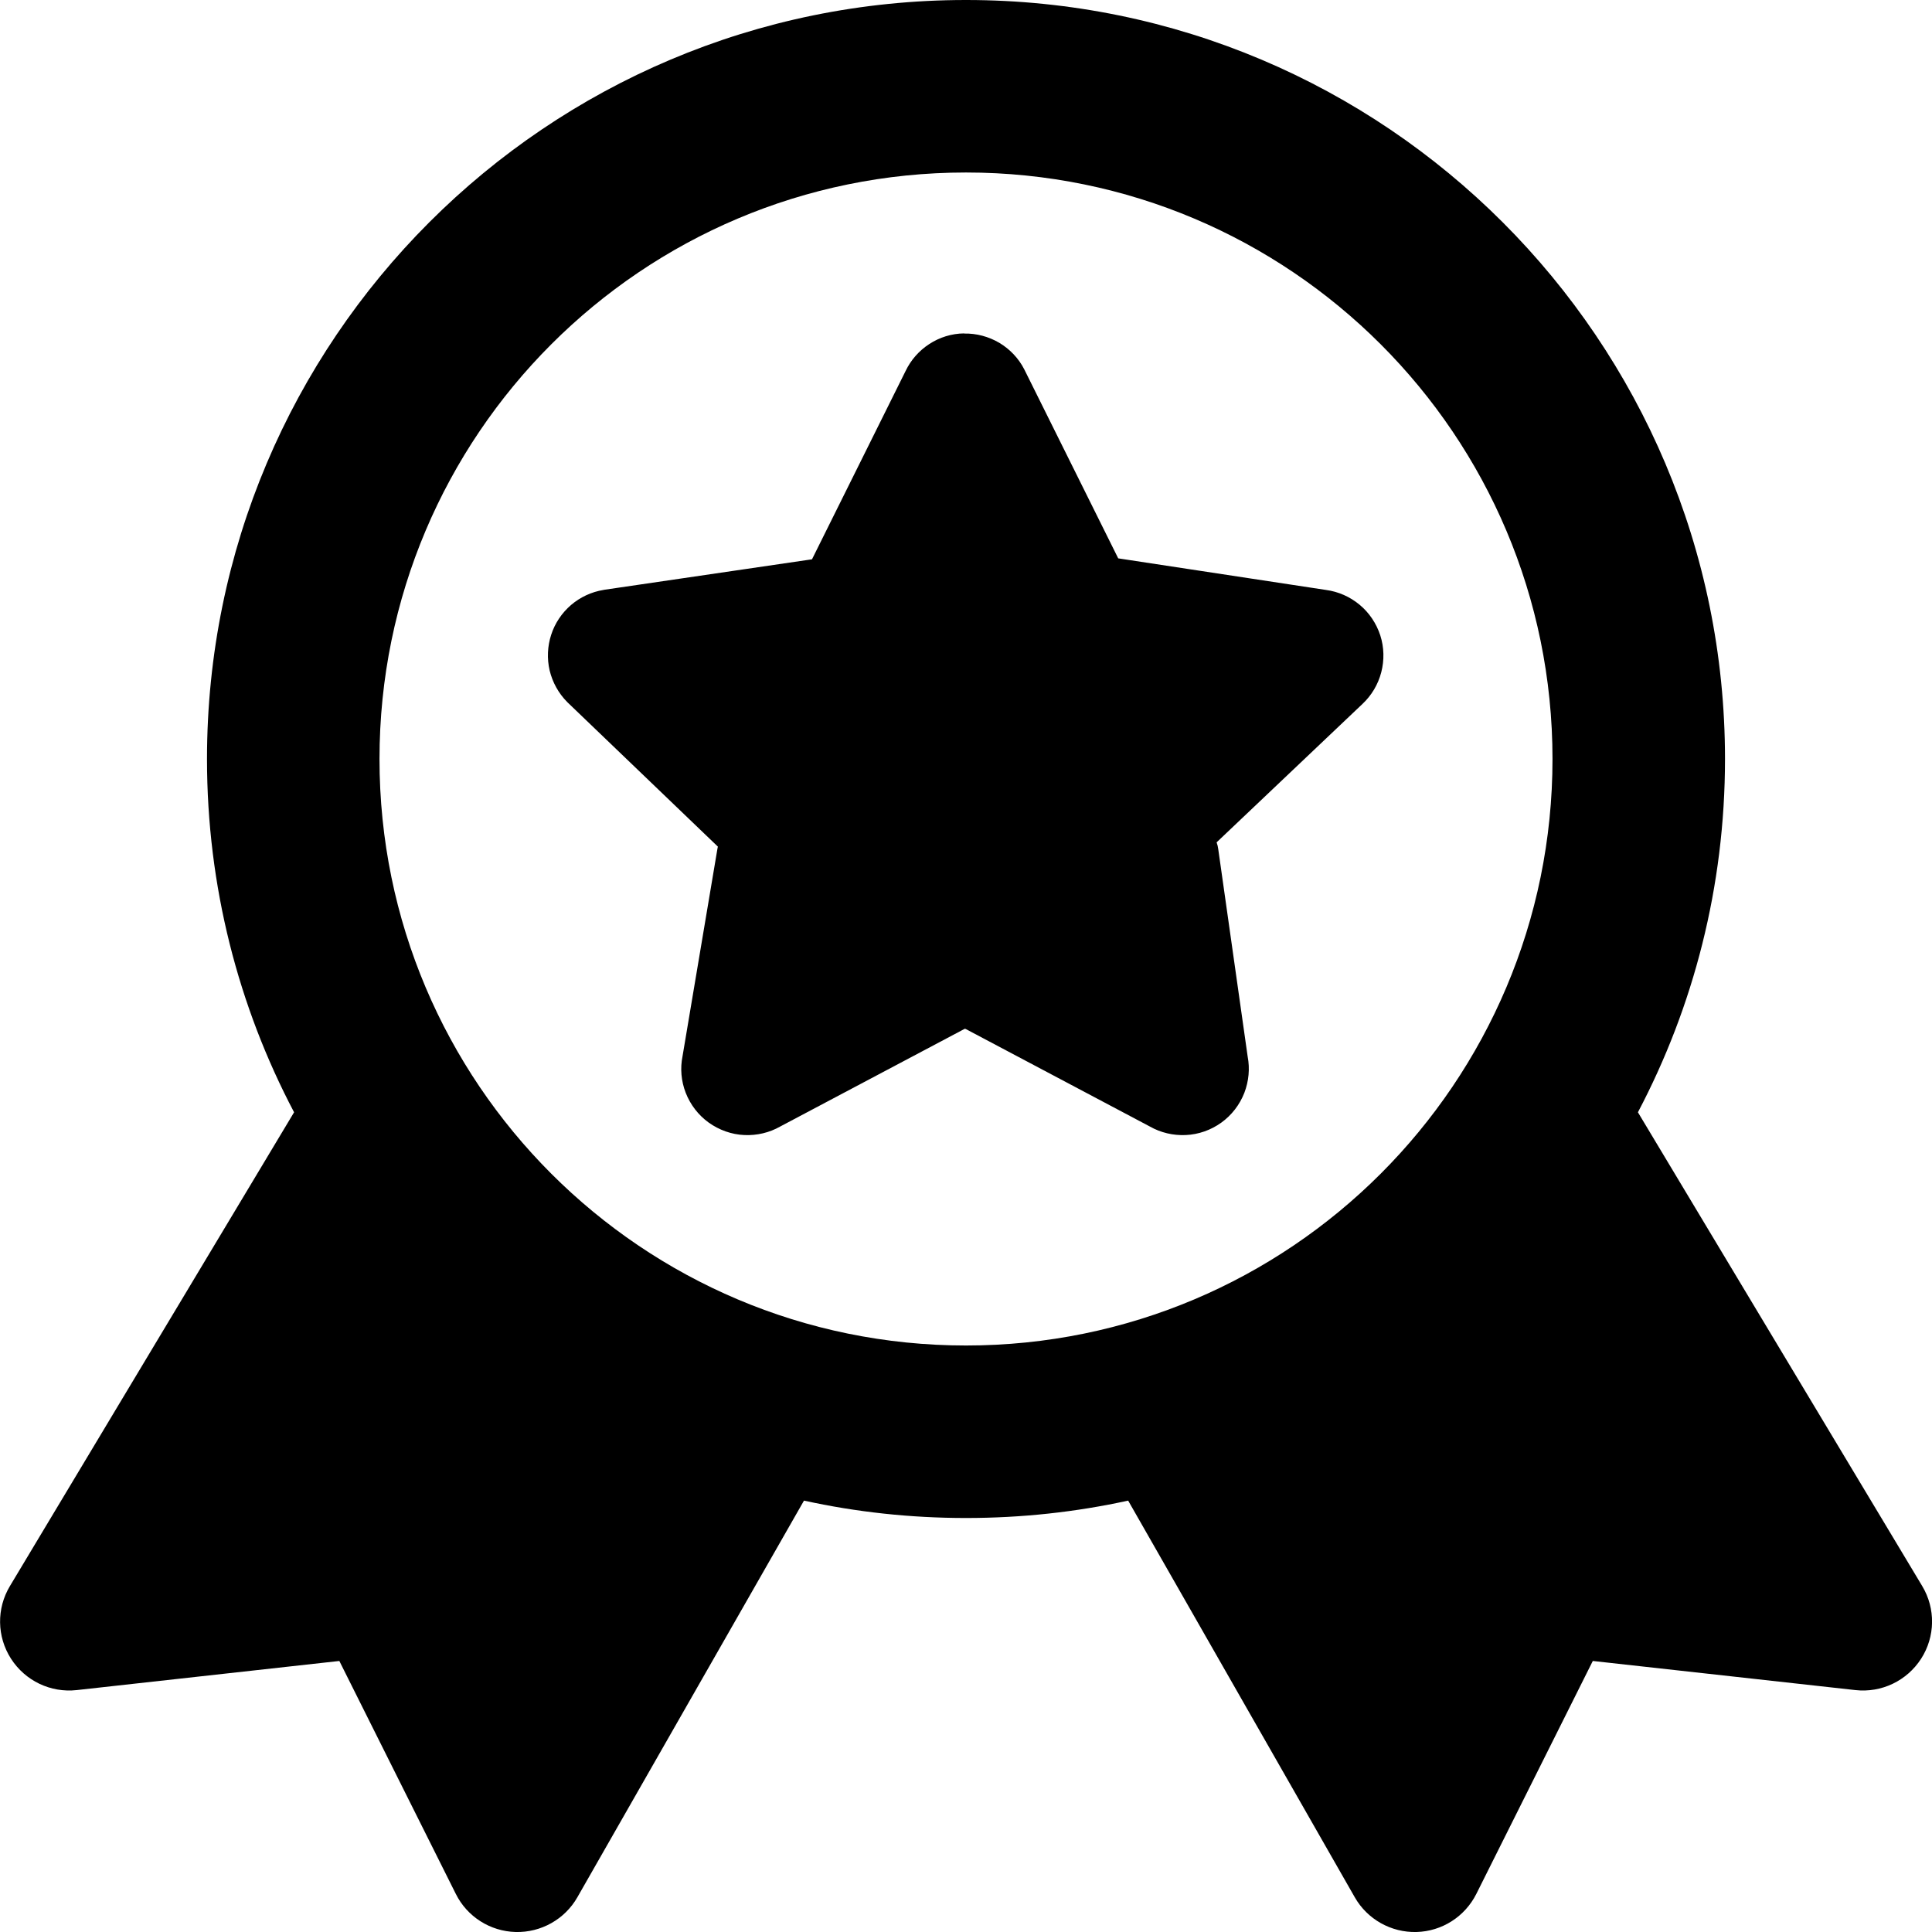 <svg xmlns="http://www.w3.org/2000/svg" fill="none" viewBox="0 0 14 14" id="Star-Badge--Streamline-Core-Remix.svg" height="14" width="14"><desc>Star Badge Streamline Icon: https://streamlinehq.com</desc><g id="Free Remix/Interface Essential/star-badge--ribbon-reward-like-social-rating-media"><path id="Union" fill="#000000" fill-rule="evenodd" d="M7 1.25c-2.347 0 -4.25 1.903 -4.25 4.25S4.653 9.75 7 9.75s4.25 -1.903 4.25 -4.25S9.347 1.25 7 1.25ZM1.5 5.5C1.5 2.462 3.962 0 7 0c3.038 0 5.5 2.462 5.5 5.5 0 0.924 -0.228 1.795 -0.631 2.56l2.06 3.433c0.098 0.163 0.095 0.367 -0.008 0.527 -0.103 0.16 -0.287 0.248 -0.476 0.227l-1.903 -0.211 -0.844 1.688c-0.083 0.165 -0.249 0.271 -0.433 0.276 -0.184 0.005 -0.357 -0.092 -0.448 -0.252l-1.642 -2.874C7.796 10.957 7.403 11 7 11c-0.403 0 -0.796 -0.043 -1.174 -0.126l-1.642 2.874c-0.091 0.16 -0.264 0.257 -0.448 0.252 -0.184 -0.005 -0.351 -0.111 -0.433 -0.276l-0.844 -1.688 -1.903 0.211c-0.189 0.021 -0.373 -0.067 -0.476 -0.227 -0.103 -0.16 -0.106 -0.364 -0.008 -0.527L2.131 8.06C1.728 7.295 1.5 6.424 1.5 5.5Zm5.486 -3.083c0.09 -0.002 0.178 0.022 0.255 0.067 0.077 0.046 0.14 0.112 0.181 0.192l0.002 0.004 -0 0 0.679 1.366 1.506 0.229c0.089 0.012 0.173 0.049 0.243 0.107 0.07 0.058 0.122 0.136 0.15 0.222 0.028 0.087 0.03 0.18 0.007 0.268 -0.023 0.088 -0.07 0.167 -0.136 0.229L8.816 6.104c0.006 0.016 0.01 0.033 0.012 0.05l0.213 1.502c0.017 0.088 0.008 0.179 -0.024 0.263 -0.034 0.087 -0.092 0.162 -0.167 0.216 -0.075 0.054 -0.165 0.086 -0.258 0.09 -0.091 0.004 -0.181 -0.017 -0.26 -0.062l-1.335 -0.707 -0.002 -0L6.994 7.455c-0.002 0 -0.003 0 -0.005 0.001l-1.335 0.707c-0.079 0.045 -0.169 0.066 -0.26 0.062 -0.093 -0.004 -0.182 -0.036 -0.258 -0.09 -0.075 -0.054 -0.133 -0.129 -0.167 -0.216 -0.033 -0.085 -0.041 -0.177 -0.023 -0.266l0.253 -1.504c0.001 -0.005 0.002 -0.009 0.003 -0.014L4.114 5.091l-0.005 -0.005 0 -0c-0.062 -0.063 -0.105 -0.141 -0.126 -0.227 -0.02 -0.086 -0.016 -0.176 0.011 -0.259 0.027 -0.084 0.077 -0.158 0.144 -0.216 0.067 -0.057 0.148 -0.095 0.235 -0.109l0.004 -0.001 0 0 1.507 -0.221 0.678 -1.364c0.038 -0.08 0.098 -0.148 0.172 -0.196 0.075 -0.049 0.162 -0.076 0.252 -0.077Z" clip-rule="evenodd" stroke-width="1"></path></g></svg>